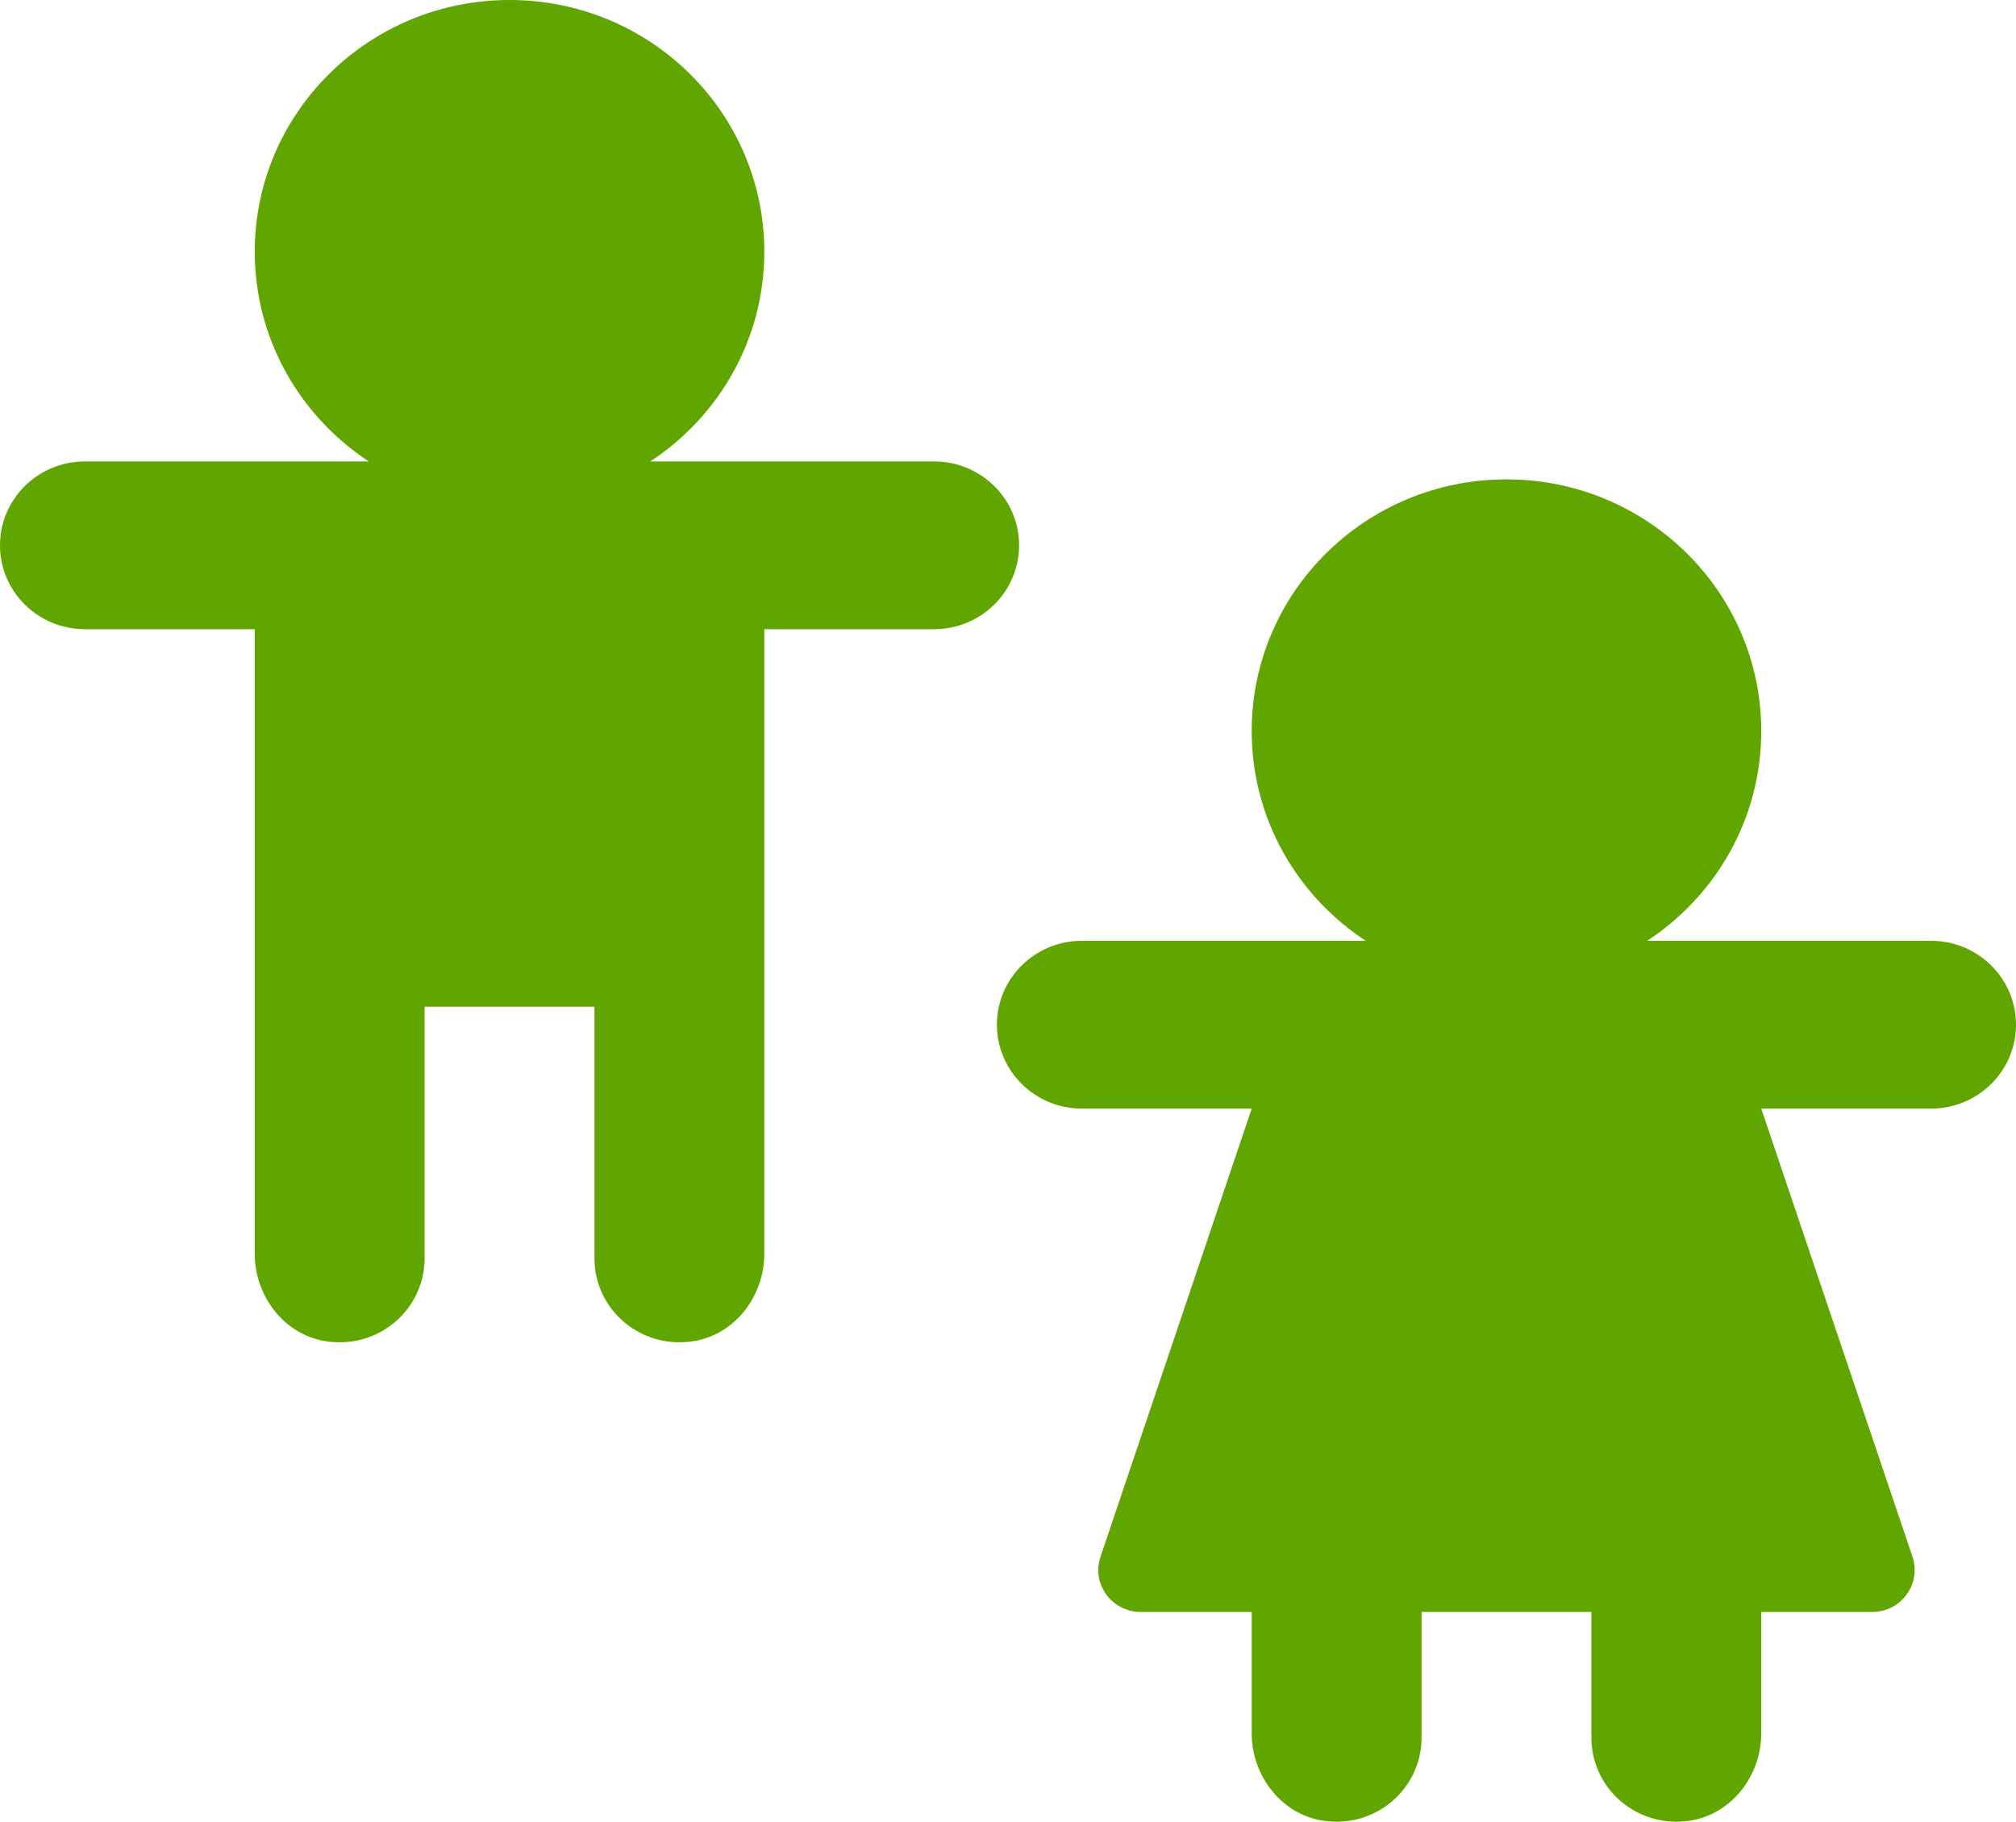 <svg width="52" height="47" viewBox="0 0 52 47" fill="none" xmlns="http://www.w3.org/2000/svg">
<path d="M26.286 14.069C26.286 15.265 25.305 16.233 24.095 16.233H19.714V32.351C19.714 33.429 18.968 34.429 17.892 34.602C16.52 34.822 15.333 33.782 15.333 32.467V25.974H10.952V32.467C10.952 33.782 9.766 34.822 8.394 34.602C7.317 34.429 6.571 33.429 6.571 32.351V16.233H2.19C0.98 16.233 0 15.265 0 14.069C0 12.873 0.98 11.905 2.19 11.905H9.513C7.741 10.741 6.571 8.753 6.571 6.493C6.571 2.907 9.513 0 13.143 0C16.773 0 19.714 2.907 19.714 6.493C19.714 8.753 18.545 10.741 16.773 11.905H24.095C25.305 11.905 26.286 12.873 26.286 14.069ZM49.809 24.273H42.487C44.259 23.11 45.429 21.122 45.429 18.862C45.429 15.275 42.487 12.368 38.857 12.368C35.227 12.368 32.286 15.275 32.286 18.862C32.286 21.122 33.455 23.11 35.227 24.273H27.905C26.695 24.273 25.714 25.242 25.714 26.437C25.714 27.633 26.695 28.602 27.905 28.602H32.286L28.386 40.164C28.149 40.865 28.677 41.589 29.424 41.589H32.286V44.719C32.286 45.797 33.032 46.797 34.108 46.971C35.48 47.19 36.667 46.15 36.667 44.835V41.589H41.048V44.835C41.048 46.15 42.234 47.19 43.606 46.971C44.683 46.797 45.429 45.798 45.429 44.719V41.589H48.29C49.038 41.589 49.566 40.865 49.33 40.164L45.429 28.602H49.809C51.02 28.602 52 27.633 52 26.437C52 25.242 51.02 24.273 49.809 24.273Z" fill="#61A600"/>
</svg>
